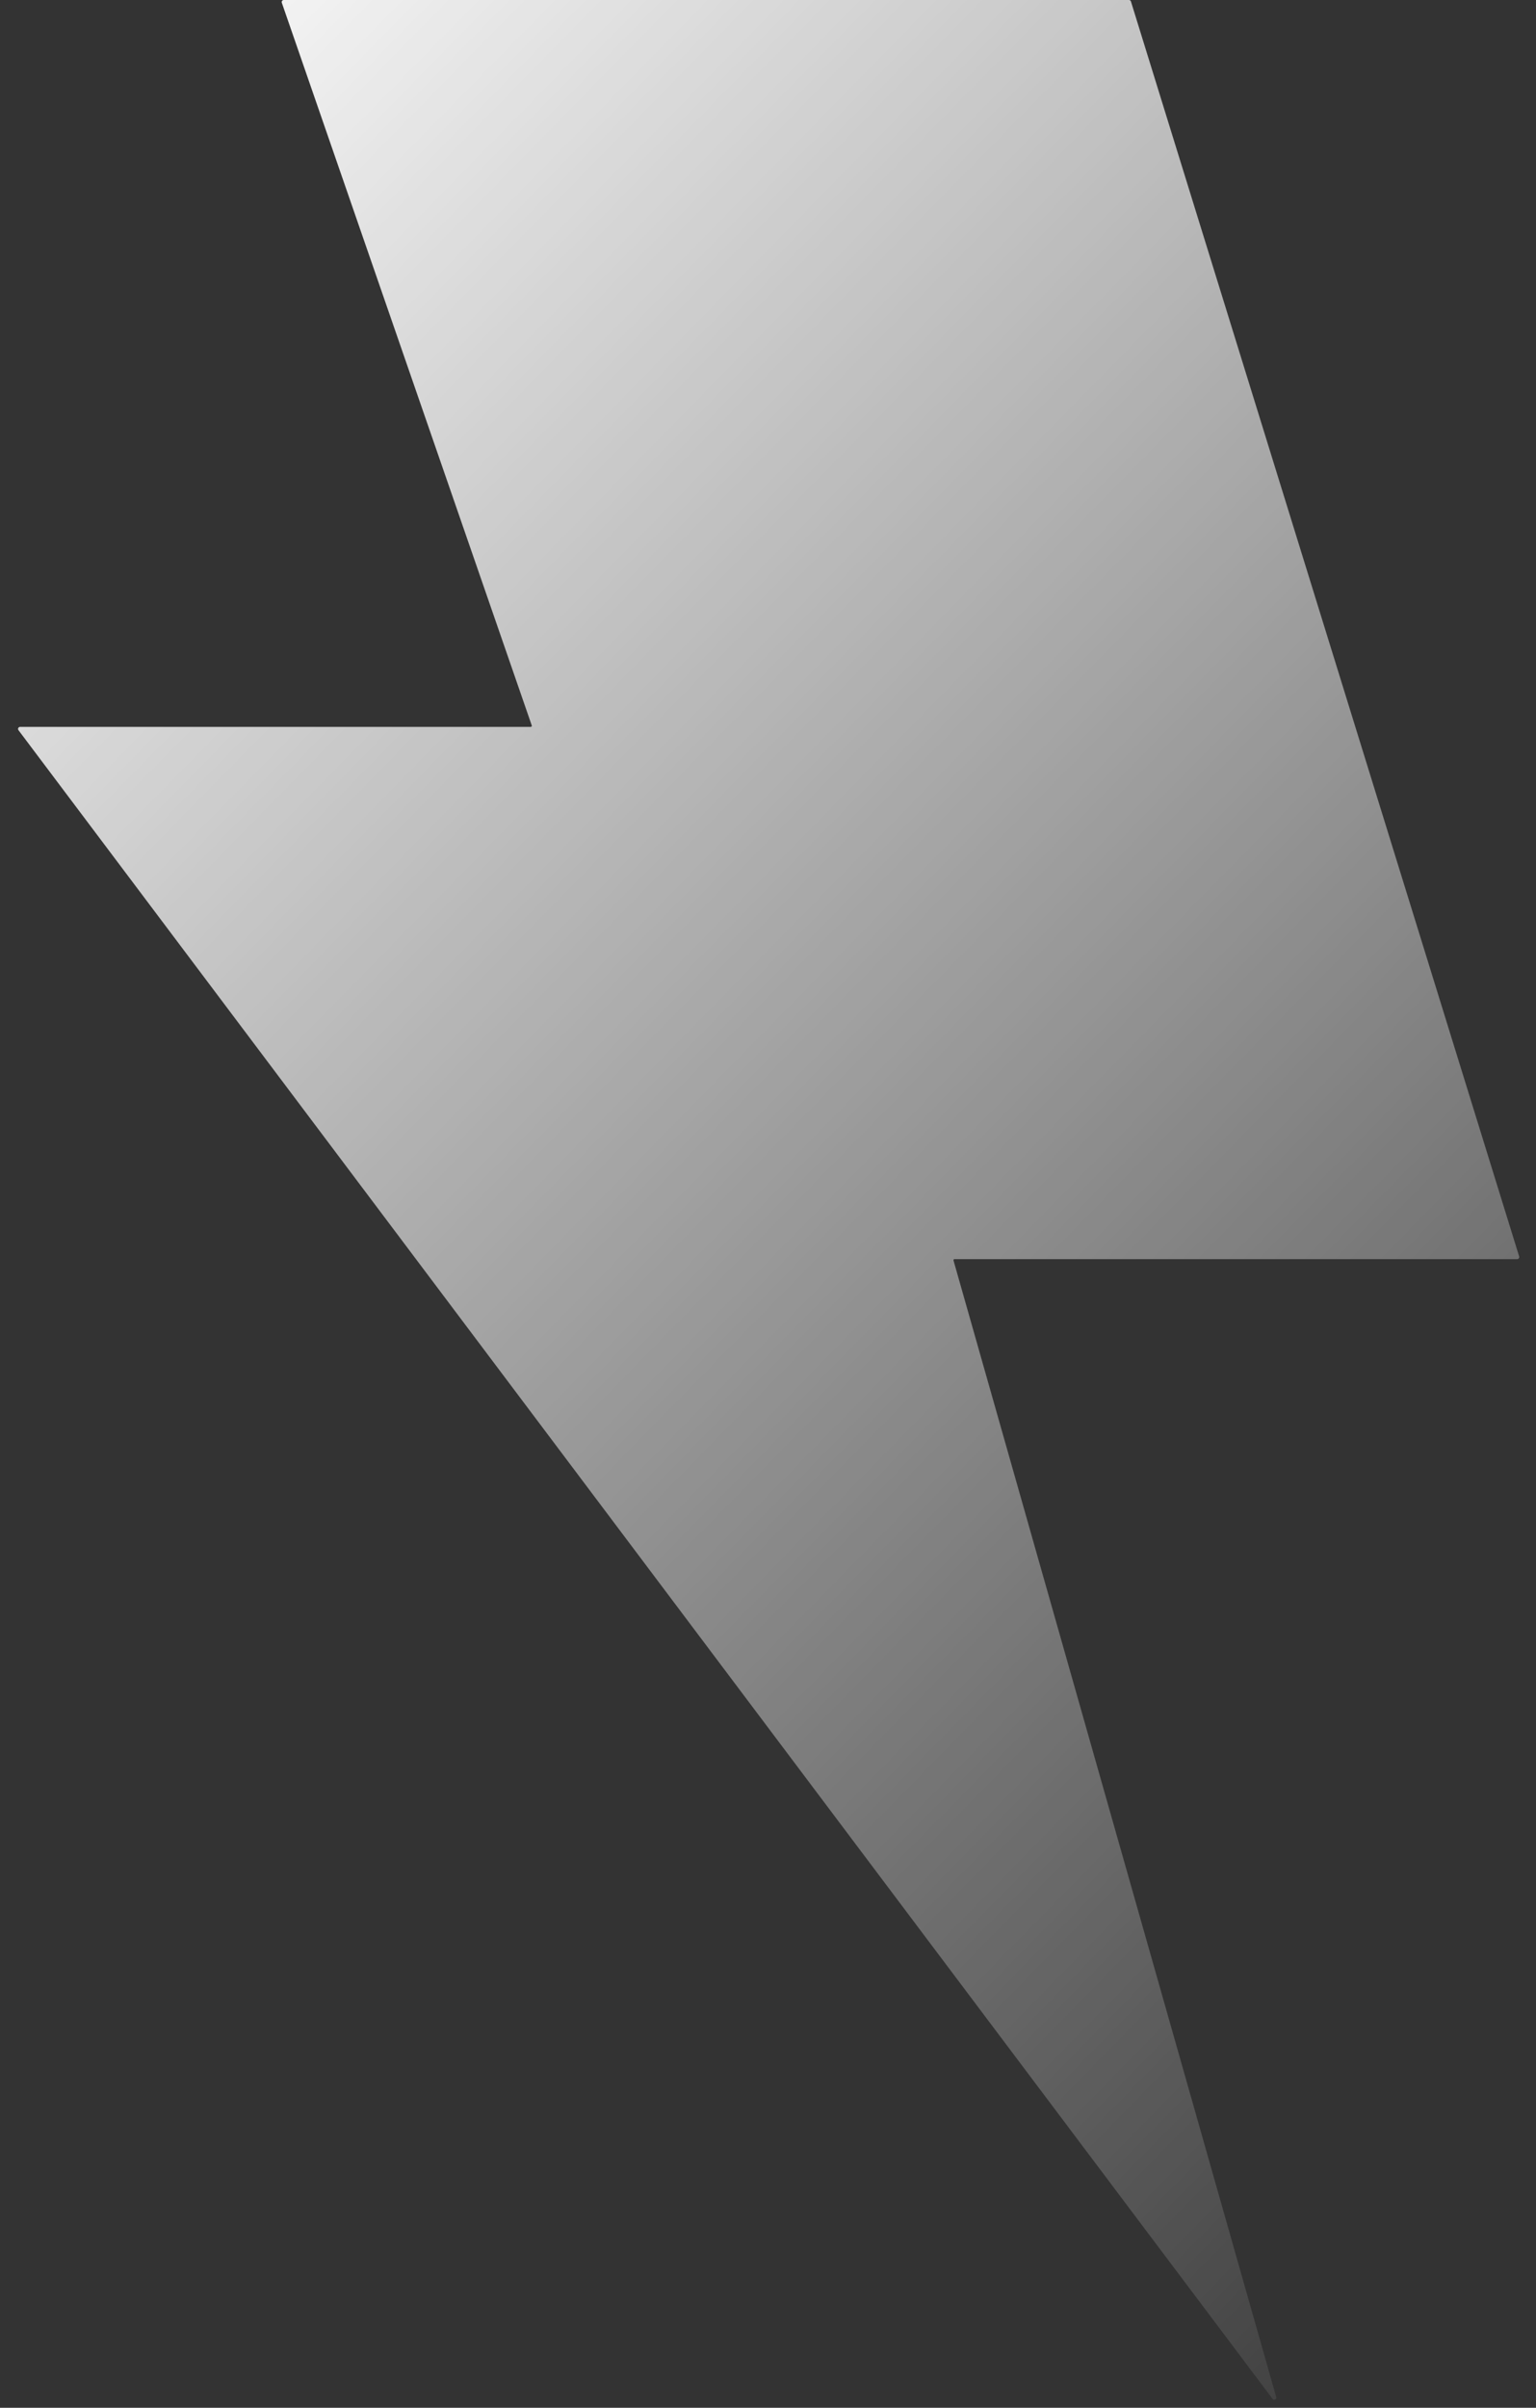 <svg width="60" height="94" viewBox="0 0 60 94" fill="none" xmlns="http://www.w3.org/2000/svg">
<rect x="0" y="0" width="60" height="94" fill="#333333" stroke="none"/>
<path fill-rule="evenodd" clip-rule="evenodd" d="M11.008 0.107C10.99 0.055 11.029 0 11.085 0H44.1C44.136 0 44.167 0.023 44.177 0.057L59.342 49.051C59.358 49.103 59.319 49.156 59.265 49.156H37.285C37.258 49.156 37.239 49.181 37.246 49.207L49.852 93.582C49.877 93.669 49.764 93.725 49.71 93.653L0.721 28.506C0.681 28.453 0.719 28.377 0.786 28.377H20.734C20.762 28.377 20.782 28.349 20.772 28.323L11.008 0.107Z" fill="url(#paint0_linear_1439_3031)"/>
<defs>
<linearGradient id="paint0_linear_1439_3031" x1="-5.164" y1="7.025" x2="72.311" y2="82.968" gradientUnits="userSpaceOnUse">
<stop stop-color="white"/>
<stop offset="1" stop-color="white" stop-opacity="0"/>
</linearGradient>
</defs>
</svg>
